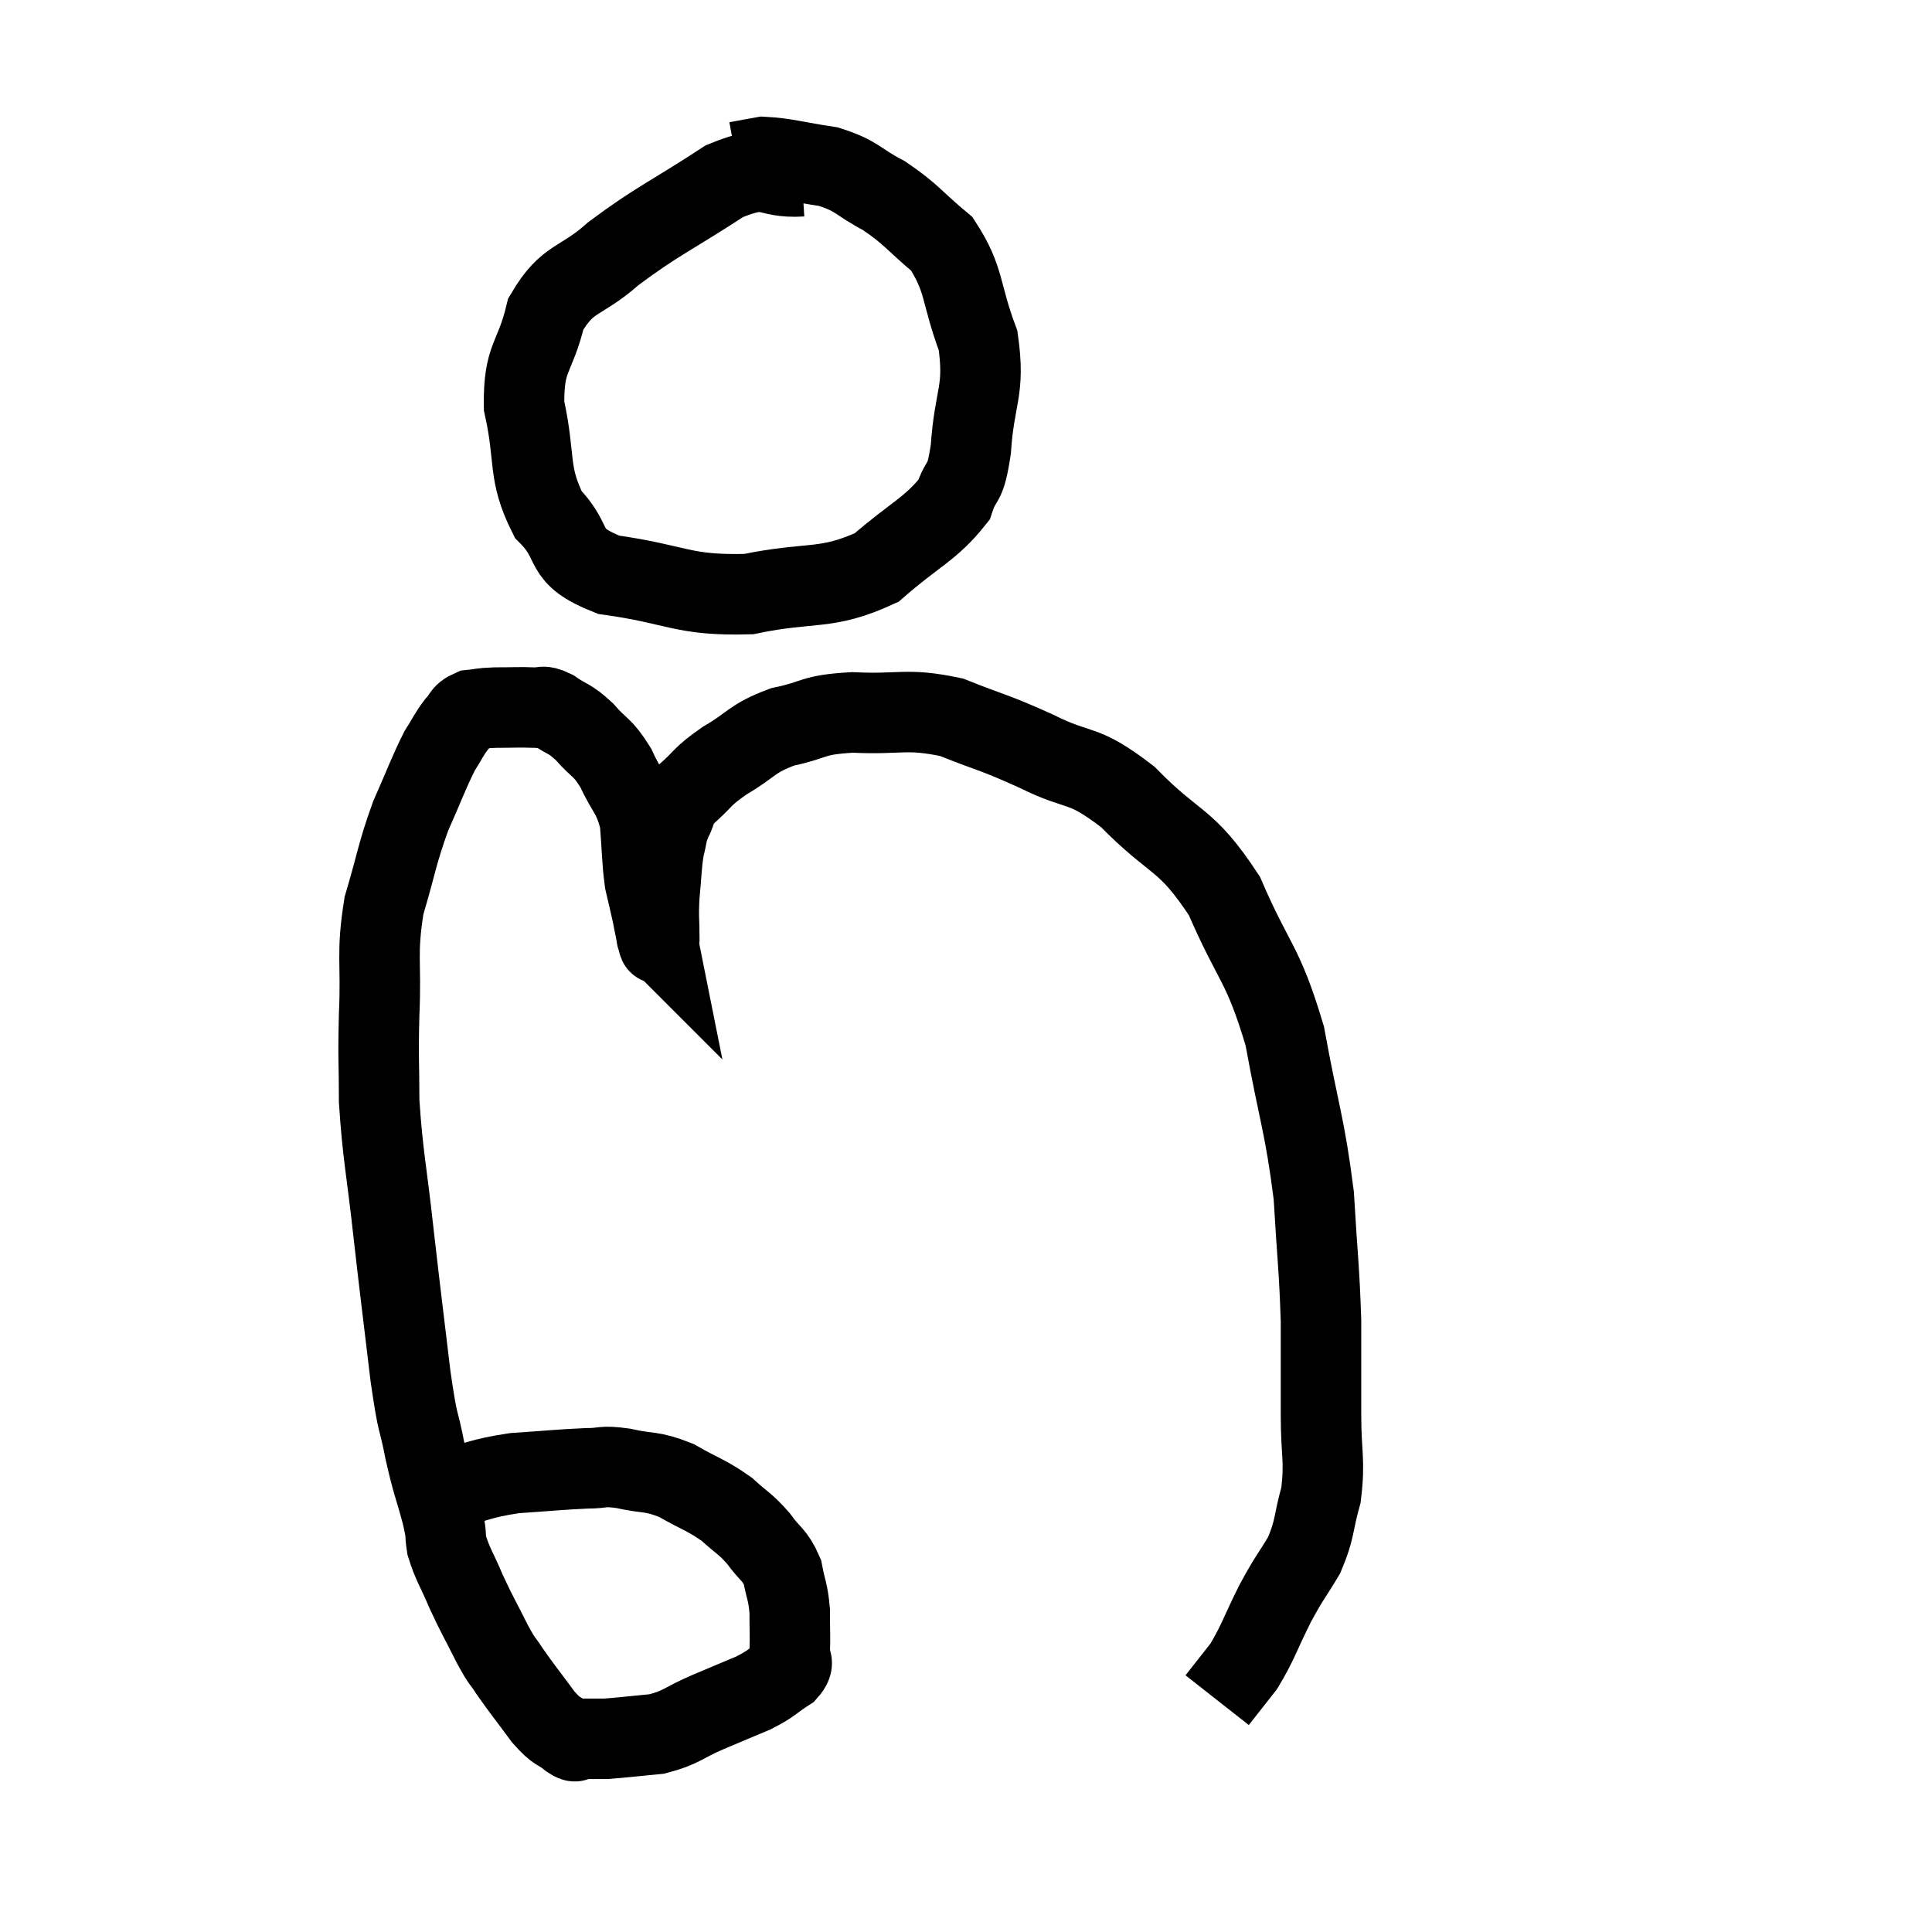 <svg width="48" height="48" viewBox="0 0 48 48" xmlns="http://www.w3.org/2000/svg"><path d="M 11.04 37.02 C 11.91 36.81, 11.895 36.735, 12.78 36.6 C 13.68 36.54, 13.905 36.51, 14.58 36.48 C 15.03 36.48, 14.925 36.405, 15.48 36.48 C 16.14 36.63, 16.155 36.525, 16.8 36.78 C 17.43 37.14, 17.55 37.14, 18.06 37.5 C 18.45 37.86, 18.495 37.83, 18.84 38.22 C 19.14 38.64, 19.245 38.61, 19.44 39.06 C 19.53 39.54, 19.575 39.525, 19.62 40.02 C 19.62 40.53, 19.635 40.665, 19.62 41.04 C 19.59 41.28, 19.785 41.265, 19.56 41.52 C 19.14 41.79, 19.215 41.805, 18.72 42.06 C 18.15 42.3, 18.18 42.285, 17.58 42.54 C 16.95 42.81, 16.95 42.915, 16.32 43.08 C 15.69 43.14, 15.45 43.17, 15.06 43.2 C 14.91 43.2, 14.94 43.2, 14.76 43.2 C 14.55 43.2, 14.49 43.2, 14.34 43.2 C 14.25 43.2, 14.37 43.335, 14.16 43.2 C 13.83 42.93, 13.875 43.08, 13.5 42.66 C 13.08 42.09, 12.975 41.97, 12.66 41.52 C 12.45 41.19, 12.51 41.355, 12.24 40.86 C 11.91 40.2, 11.865 40.155, 11.58 39.54 C 11.34 38.97, 11.25 38.88, 11.1 38.4 C 11.04 38.01, 11.115 38.205, 10.98 37.62 C 10.77 36.84, 10.755 36.915, 10.56 36.06 C 10.38 35.13, 10.395 35.55, 10.2 34.2 C 9.99 32.43, 9.975 32.37, 9.78 30.66 C 9.6 29.01, 9.51 28.725, 9.42 27.36 C 9.42 26.28, 9.39 26.415, 9.42 25.2 C 9.48 23.85, 9.345 23.73, 9.54 22.5 C 9.87 21.39, 9.855 21.24, 10.2 20.28 C 10.56 19.47, 10.635 19.23, 10.92 18.66 C 11.13 18.33, 11.145 18.255, 11.34 18 C 11.52 17.82, 11.46 17.745, 11.7 17.64 C 12 17.61, 11.91 17.595, 12.3 17.58 C 12.78 17.58, 12.9 17.565, 13.26 17.58 C 13.5 17.61, 13.425 17.49, 13.74 17.64 C 14.13 17.91, 14.13 17.82, 14.52 18.18 C 14.91 18.63, 14.955 18.525, 15.3 19.08 C 15.6 19.74, 15.72 19.695, 15.9 20.4 C 15.96 21.15, 15.945 21.33, 16.02 21.9 C 16.11 22.29, 16.125 22.335, 16.2 22.68 C 16.26 22.98, 16.29 23.13, 16.32 23.28 C 16.32 23.28, 16.32 23.28, 16.32 23.28 C 16.32 23.28, 16.305 23.265, 16.32 23.28 C 16.35 23.31, 16.365 23.595, 16.38 23.34 C 16.38 22.8, 16.35 22.83, 16.38 22.26 C 16.44 21.66, 16.425 21.525, 16.5 21.06 C 16.59 20.73, 16.545 20.73, 16.68 20.4 C 16.86 20.07, 16.71 20.115, 17.04 19.74 C 17.52 19.32, 17.4 19.32, 18 18.9 C 18.72 18.48, 18.645 18.36, 19.44 18.06 C 20.31 17.88, 20.13 17.76, 21.18 17.7 C 22.41 17.76, 22.5 17.58, 23.64 17.82 C 24.69 18.24, 24.645 18.165, 25.74 18.66 C 26.88 19.23, 26.85 18.9, 28.02 19.8 C 29.22 21.03, 29.445 20.775, 30.42 22.26 C 31.17 24, 31.365 23.88, 31.92 25.74 C 32.28 27.72, 32.415 27.93, 32.64 29.7 C 32.73 31.26, 32.775 31.455, 32.82 32.82 C 32.82 33.99, 32.82 34.08, 32.82 35.16 C 32.82 36.15, 32.925 36.27, 32.82 37.14 C 32.61 37.89, 32.685 37.965, 32.4 38.64 C 32.04 39.24, 32.055 39.15, 31.68 39.84 C 31.29 40.62, 31.26 40.8, 30.9 41.4 C 30.57 41.82, 30.405 42.03, 30.24 42.24 L 30.24 42.24" fill="none" stroke="black" stroke-width="2"></path><path d="M 19.92 4.38 C 18.96 4.44, 19.17 4.02, 18 4.5 C 16.62 5.4, 16.35 5.475, 15.24 6.3 C 14.4 7.05, 14.115 6.855, 13.56 7.8 C 13.29 8.94, 13.005 8.835, 13.02 10.08 C 13.32 11.43, 13.095 11.73, 13.62 12.78 C 14.37 13.53, 13.875 13.785, 15.12 14.28 C 16.86 14.52, 16.935 14.805, 18.6 14.76 C 20.19 14.43, 20.505 14.685, 21.78 14.1 C 22.74 13.26, 23.115 13.155, 23.7 12.42 C 23.91 11.79, 23.97 12.15, 24.12 11.16 C 24.21 9.81, 24.48 9.735, 24.3 8.46 C 23.85 7.26, 23.985 6.96, 23.4 6.06 C 22.68 5.46, 22.665 5.34, 21.96 4.86 C 21.27 4.5, 21.33 4.38, 20.58 4.14 C 19.77 4.02, 19.53 3.93, 18.96 3.9 L 18.3 4.02" fill="none" stroke="black" stroke-width="2"></path></svg>